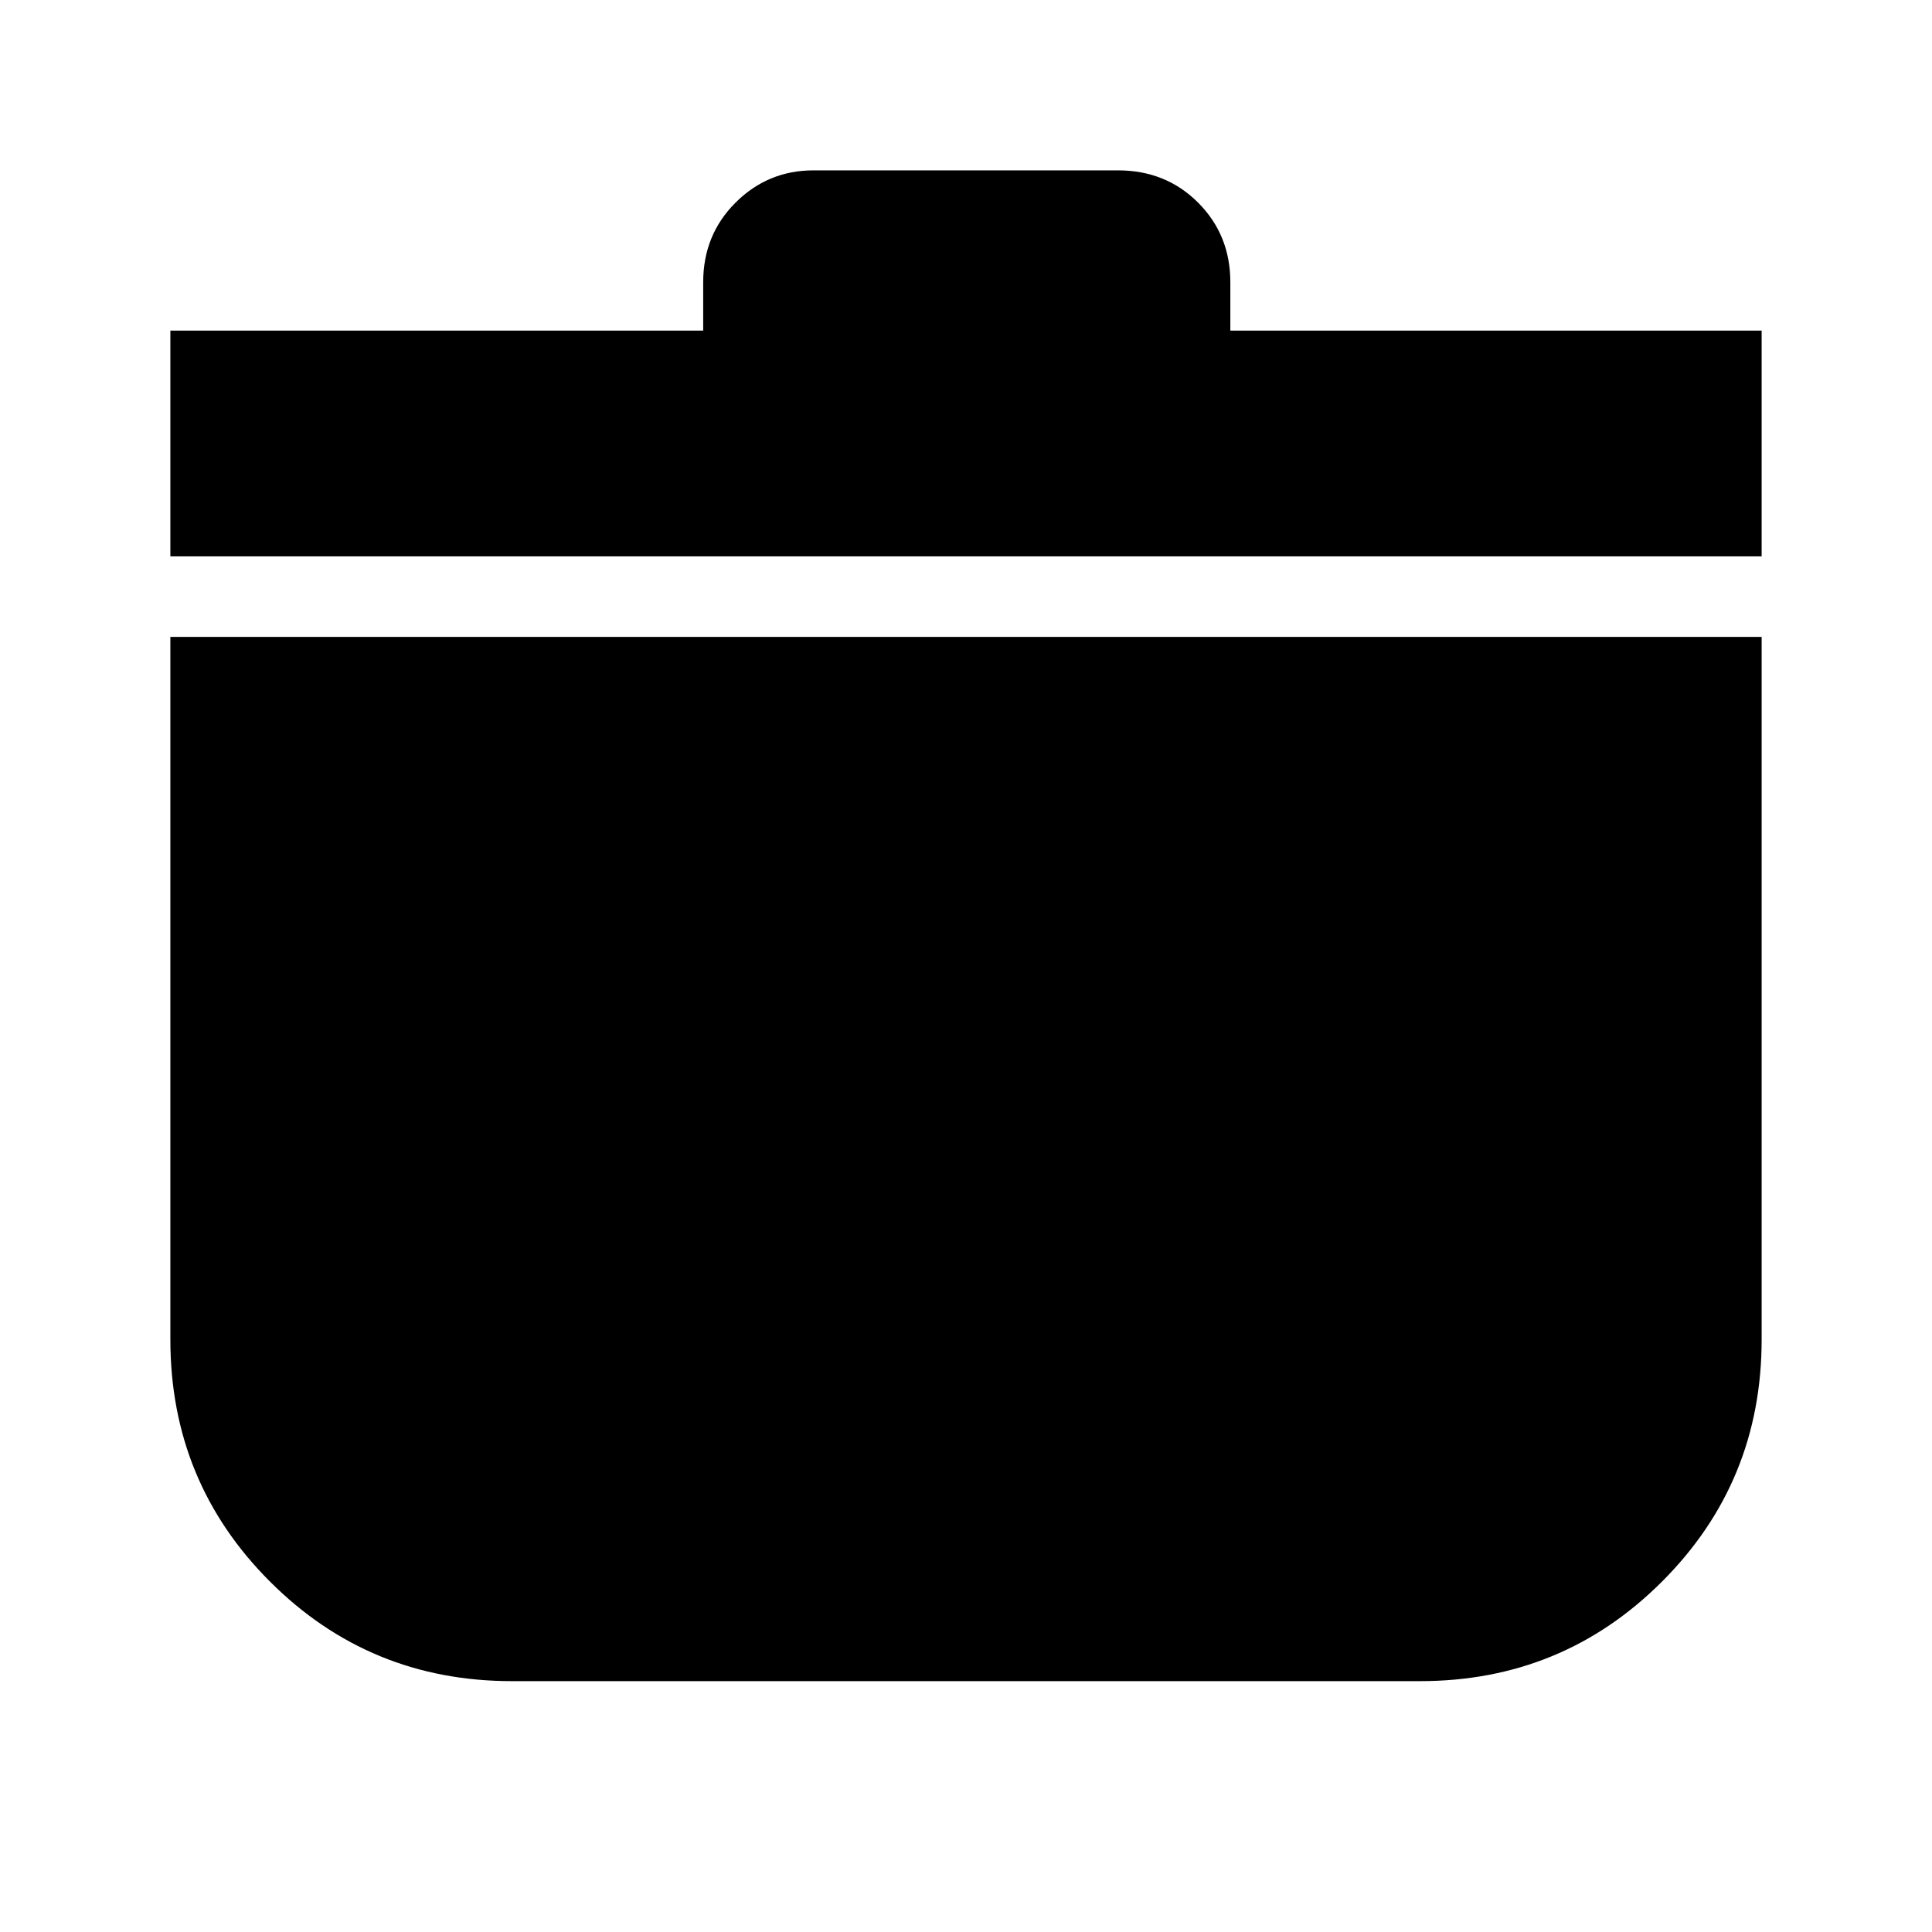 <svg xmlns="http://www.w3.org/2000/svg" height="24" viewBox="0 -960 960 960" width="24"><path d="M254.413-124.652q-70.793 0-120.277-49.484-49.484-49.484-49.484-120.277v-349.13h790.696v349.13q0 70.793-49.484 120.277-49.484 49.484-120.277 49.484H254.413ZM84.653-683.543v-112.174h264.76v-24.044q0-23.535 16.076-39.561t38.75-16.026h151.283q23.774 0 39.8 16.026 16.026 16.026 16.026 39.561v24.044h264v112.174H84.652Z"/></svg>
